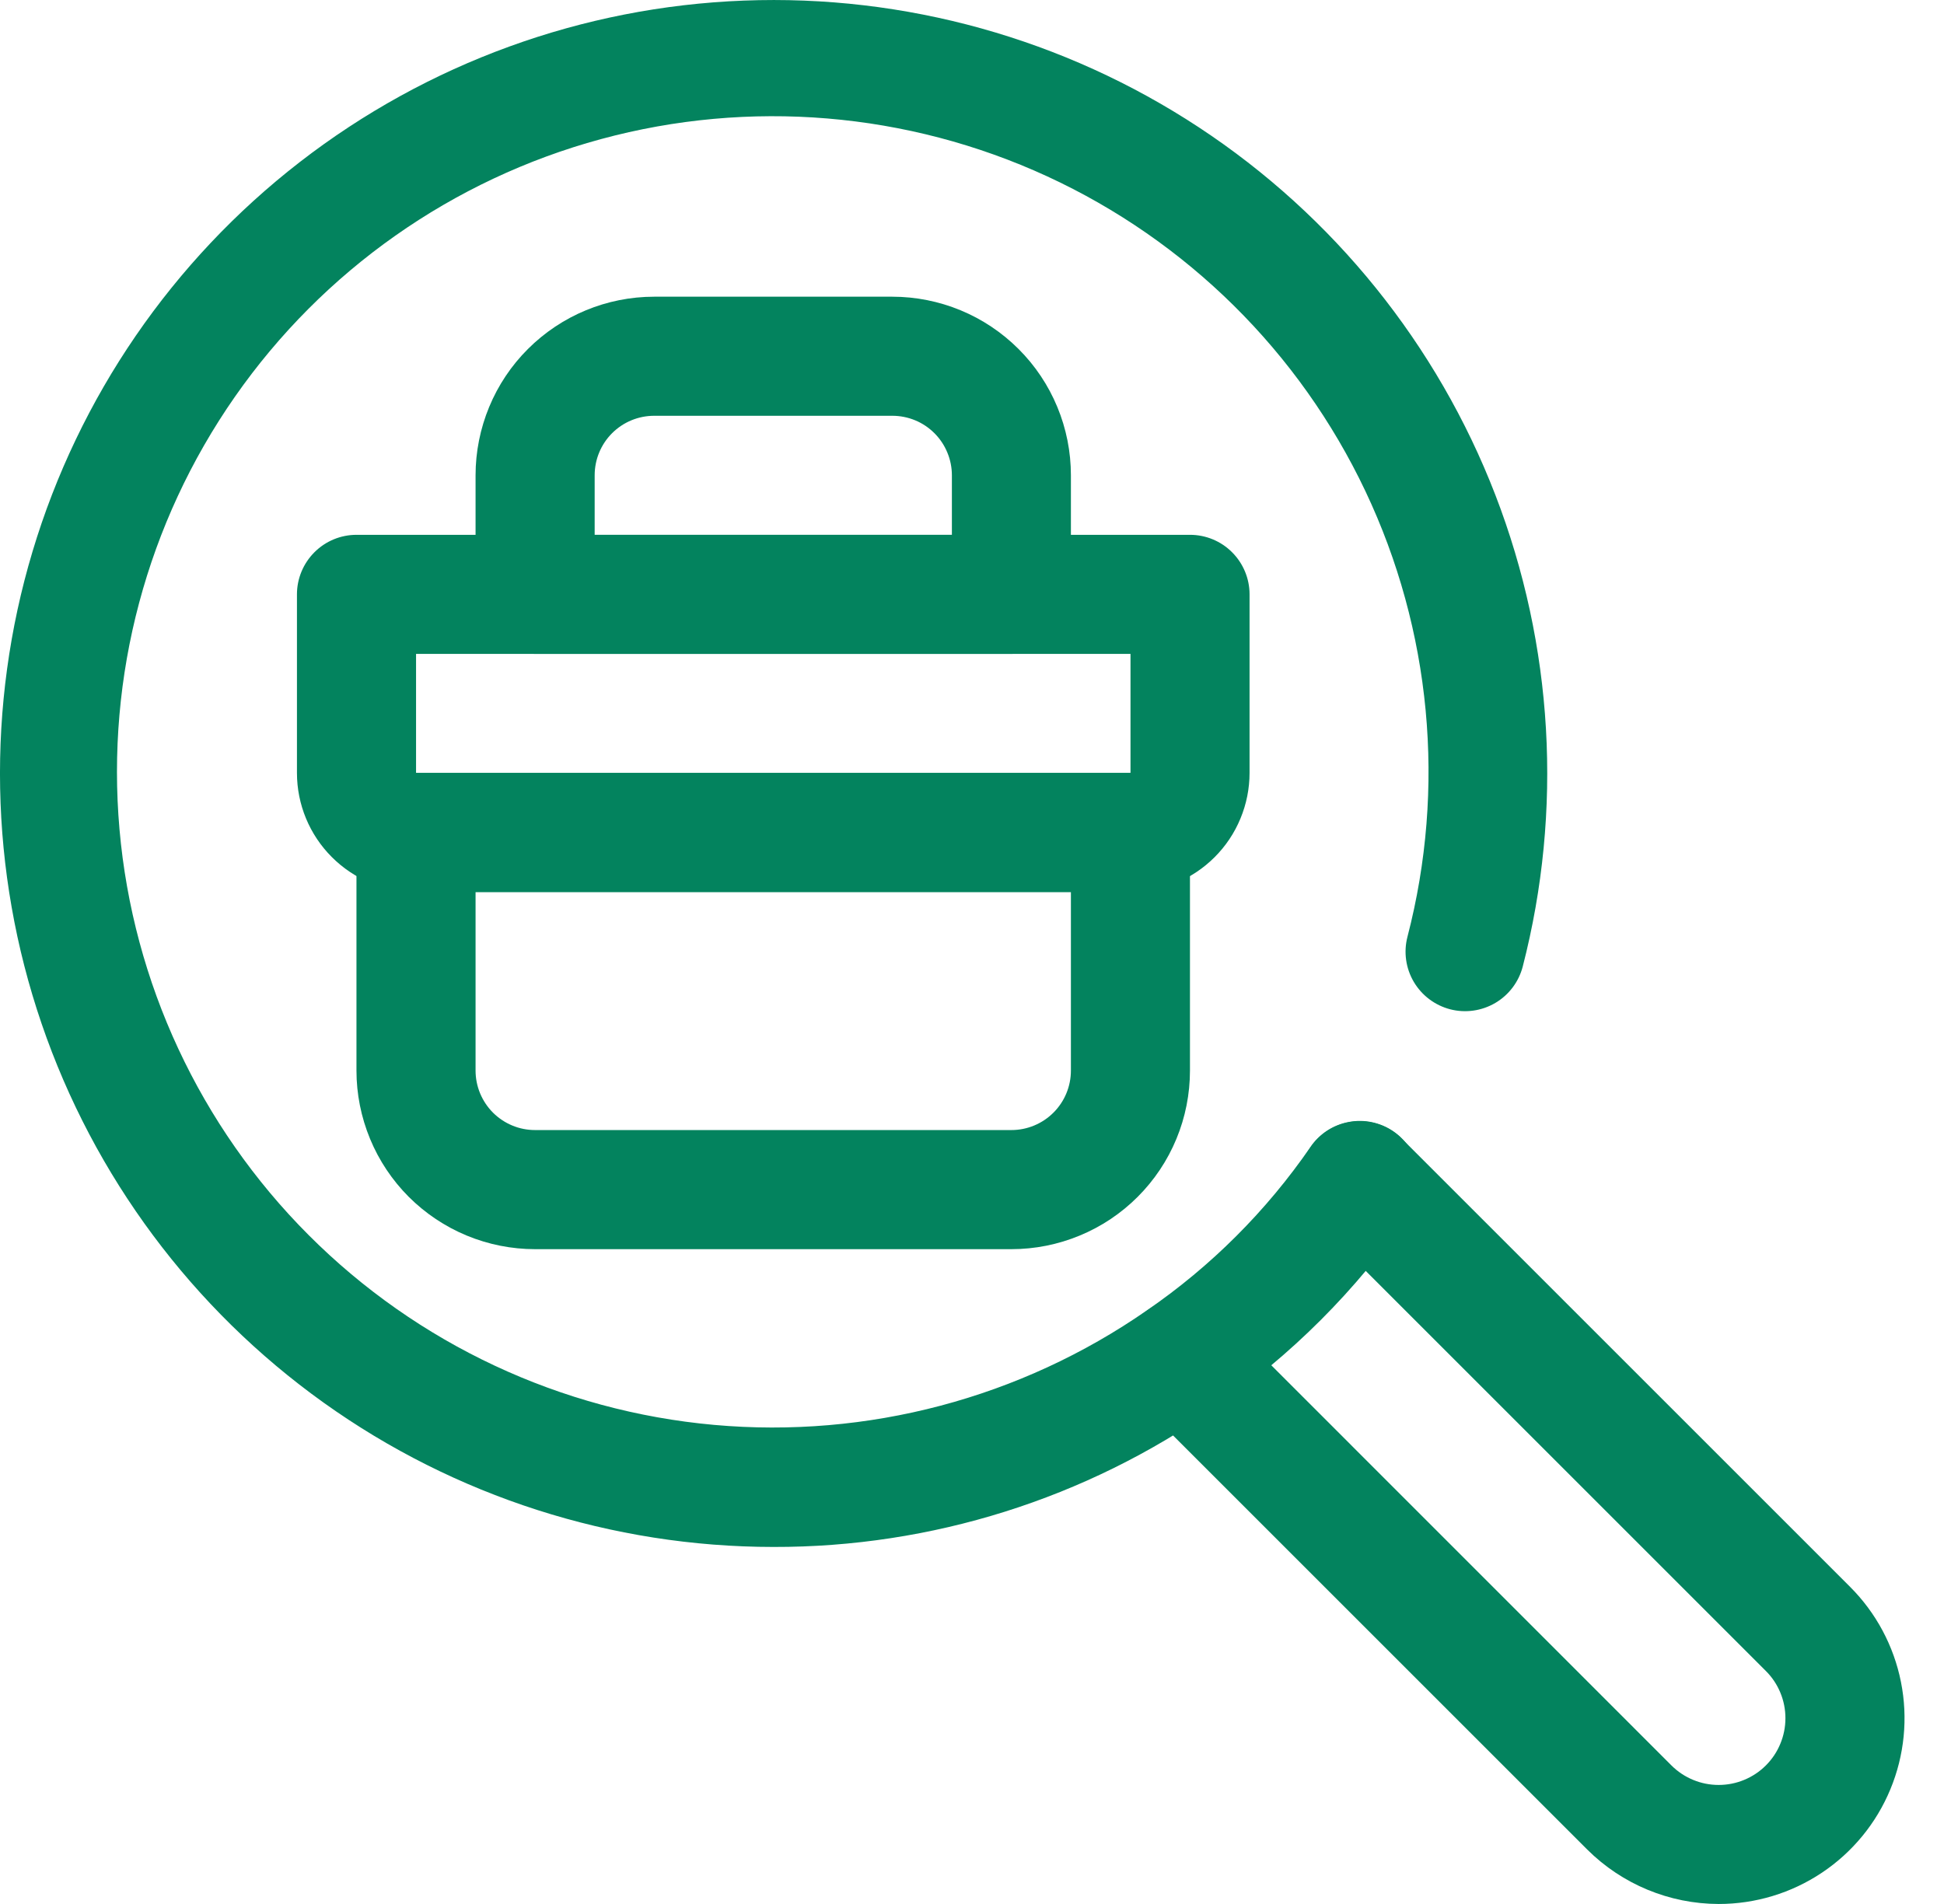 <svg width="49" height="48" viewBox="0 0 49 48" fill="none" xmlns="http://www.w3.org/2000/svg">
<path d="M19.495 38.999C15.428 38.998 11.464 37.726 8.157 35.361C4.849 32.995 2.364 29.655 1.049 25.808C-0.267 21.96 -0.347 17.798 0.82 13.903C1.987 10.008 4.343 6.575 7.557 4.085C10.772 1.595 14.684 0.171 18.747 0.015C22.811 -0.142 26.821 0.975 30.218 3.21C33.615 5.445 36.228 8.686 37.692 12.479C39.156 16.273 39.397 20.429 38.382 24.367C38.282 24.752 38.034 25.082 37.691 25.284C37.348 25.486 36.939 25.544 36.554 25.445C36.169 25.345 35.839 25.097 35.636 24.754C35.434 24.411 35.376 24.002 35.476 23.617C36.451 19.863 36.076 15.886 34.416 12.382C32.755 8.877 29.915 6.068 26.393 4.445C22.87 2.823 18.889 2.491 15.147 3.507C11.404 4.523 8.138 6.823 5.92 10.004C3.701 13.185 2.672 17.044 3.012 20.908C3.352 24.771 5.039 28.392 7.779 31.136C10.519 33.881 14.136 35.575 17.999 35.922C21.861 36.269 25.723 35.247 28.908 33.035C30.524 31.925 31.923 30.527 33.034 28.912C33.145 28.749 33.288 28.61 33.453 28.502C33.618 28.395 33.803 28.321 33.997 28.285C34.191 28.248 34.39 28.25 34.583 28.291C34.776 28.332 34.959 28.41 35.122 28.522C35.284 28.633 35.423 28.776 35.531 28.941C35.639 29.106 35.713 29.291 35.749 29.485C35.785 29.679 35.783 29.878 35.742 30.071C35.702 30.264 35.623 30.447 35.512 30.609C34.195 32.523 32.539 34.179 30.626 35.497C27.366 37.785 23.477 39.008 19.495 38.999Z" fill="#03835E"/>
<path d="M43.321 48C42.079 47.997 40.889 47.504 40.009 46.629L28.709 35.33C28.57 35.19 28.46 35.025 28.384 34.843C28.309 34.661 28.27 34.465 28.27 34.268C28.27 34.071 28.309 33.876 28.384 33.694C28.46 33.512 28.57 33.347 28.709 33.207C28.849 33.068 29.014 32.957 29.196 32.882C29.378 32.806 29.574 32.768 29.771 32.768C29.968 32.768 30.163 32.806 30.345 32.882C30.527 32.957 30.692 33.068 30.832 33.207L42.13 44.507C42.286 44.663 42.472 44.787 42.676 44.871C42.88 44.956 43.099 44.999 43.32 44.999C43.541 44.999 43.76 44.956 43.964 44.871C44.168 44.787 44.354 44.663 44.51 44.507C44.667 44.35 44.791 44.165 44.875 43.96C44.96 43.756 45.003 43.537 45.003 43.316C45.003 43.095 44.96 42.877 44.875 42.672C44.791 42.468 44.667 42.282 44.51 42.126L33.212 30.828C33.073 30.689 32.962 30.523 32.887 30.341C32.811 30.159 32.773 29.964 32.773 29.767C32.773 29.57 32.811 29.375 32.887 29.193C32.962 29.011 33.073 28.845 33.212 28.706C33.352 28.566 33.517 28.456 33.699 28.38C33.881 28.305 34.076 28.266 34.273 28.266C34.47 28.266 34.666 28.305 34.848 28.38C35.03 28.456 35.195 28.566 35.334 28.706L46.633 40.005C47.288 40.66 47.734 41.494 47.915 42.403C48.096 43.312 48.003 44.253 47.648 45.109C47.294 45.965 46.693 46.697 45.923 47.211C45.153 47.726 44.247 48 43.321 48Z" fill="#03835E"/>
<path d="M28.495 22.488H10.487C9.691 22.488 8.927 22.171 8.365 21.608C7.802 21.046 7.485 20.282 7.485 19.486V14.983C7.485 14.586 7.644 14.204 7.925 13.923C8.206 13.641 8.588 13.483 8.986 13.483H29.995C30.393 13.483 30.775 13.641 31.056 13.923C31.337 14.204 31.496 14.586 31.496 14.983V19.485C31.496 19.879 31.418 20.27 31.267 20.634C31.117 20.998 30.896 21.329 30.617 21.608C30.339 21.887 30.008 22.108 29.644 22.259C29.28 22.41 28.889 22.488 28.495 22.488ZM10.487 16.485V19.486H28.495V16.485H10.487Z" fill="#03835E"/>
<path d="M25.493 31.492H13.487C12.896 31.492 12.31 31.375 11.764 31.149C11.218 30.923 10.722 30.591 10.303 30.173C9.886 29.755 9.554 29.259 9.328 28.712C9.102 28.166 8.985 27.581 8.985 26.989V20.986C8.985 20.589 9.144 20.207 9.425 19.926C9.706 19.644 10.088 19.486 10.486 19.486H28.494C28.892 19.486 29.273 19.644 29.555 19.926C29.836 20.207 29.994 20.589 29.994 20.986V26.989C29.994 27.581 29.878 28.166 29.652 28.712C29.426 29.259 29.094 29.755 28.676 30.173C28.258 30.591 27.762 30.923 27.215 31.149C26.669 31.375 26.084 31.492 25.493 31.492ZM11.987 22.488V26.989C11.987 27.186 12.026 27.381 12.101 27.563C12.177 27.745 12.287 27.911 12.426 28.05C12.566 28.189 12.731 28.3 12.913 28.375C13.095 28.451 13.29 28.489 13.487 28.489H25.493C25.89 28.489 26.272 28.331 26.553 28.05C26.835 27.769 26.993 27.387 26.993 26.989V22.488H11.987Z" fill="#03835E"/>
<path d="M25.493 16.485H13.487C13.29 16.485 13.095 16.446 12.913 16.37C12.731 16.295 12.565 16.184 12.426 16.045C12.287 15.905 12.176 15.74 12.101 15.558C12.026 15.376 11.987 15.181 11.987 14.983V11.982C11.987 11.391 12.104 10.806 12.33 10.259C12.556 9.713 12.887 9.217 13.306 8.799C14.15 7.955 15.295 7.48 16.489 7.48H22.491C23.083 7.48 23.668 7.597 24.214 7.823C24.76 8.049 25.256 8.381 25.674 8.799C26.093 9.217 26.424 9.713 26.65 10.259C26.877 10.806 26.993 11.391 26.993 11.982V14.983C26.993 15.181 26.954 15.376 26.879 15.558C26.804 15.74 26.693 15.905 26.554 16.045C26.415 16.184 26.249 16.295 26.067 16.37C25.885 16.446 25.69 16.485 25.493 16.485ZM14.989 13.483H23.993V11.982C23.993 11.785 23.954 11.59 23.878 11.408C23.803 11.226 23.693 11.061 23.553 10.921C23.414 10.782 23.249 10.671 23.067 10.596C22.885 10.521 22.689 10.482 22.492 10.482H16.489C16.091 10.482 15.709 10.64 15.428 10.921C15.146 11.203 14.989 11.584 14.989 11.982V13.483Z" fill="#03835E"/>
</svg>
